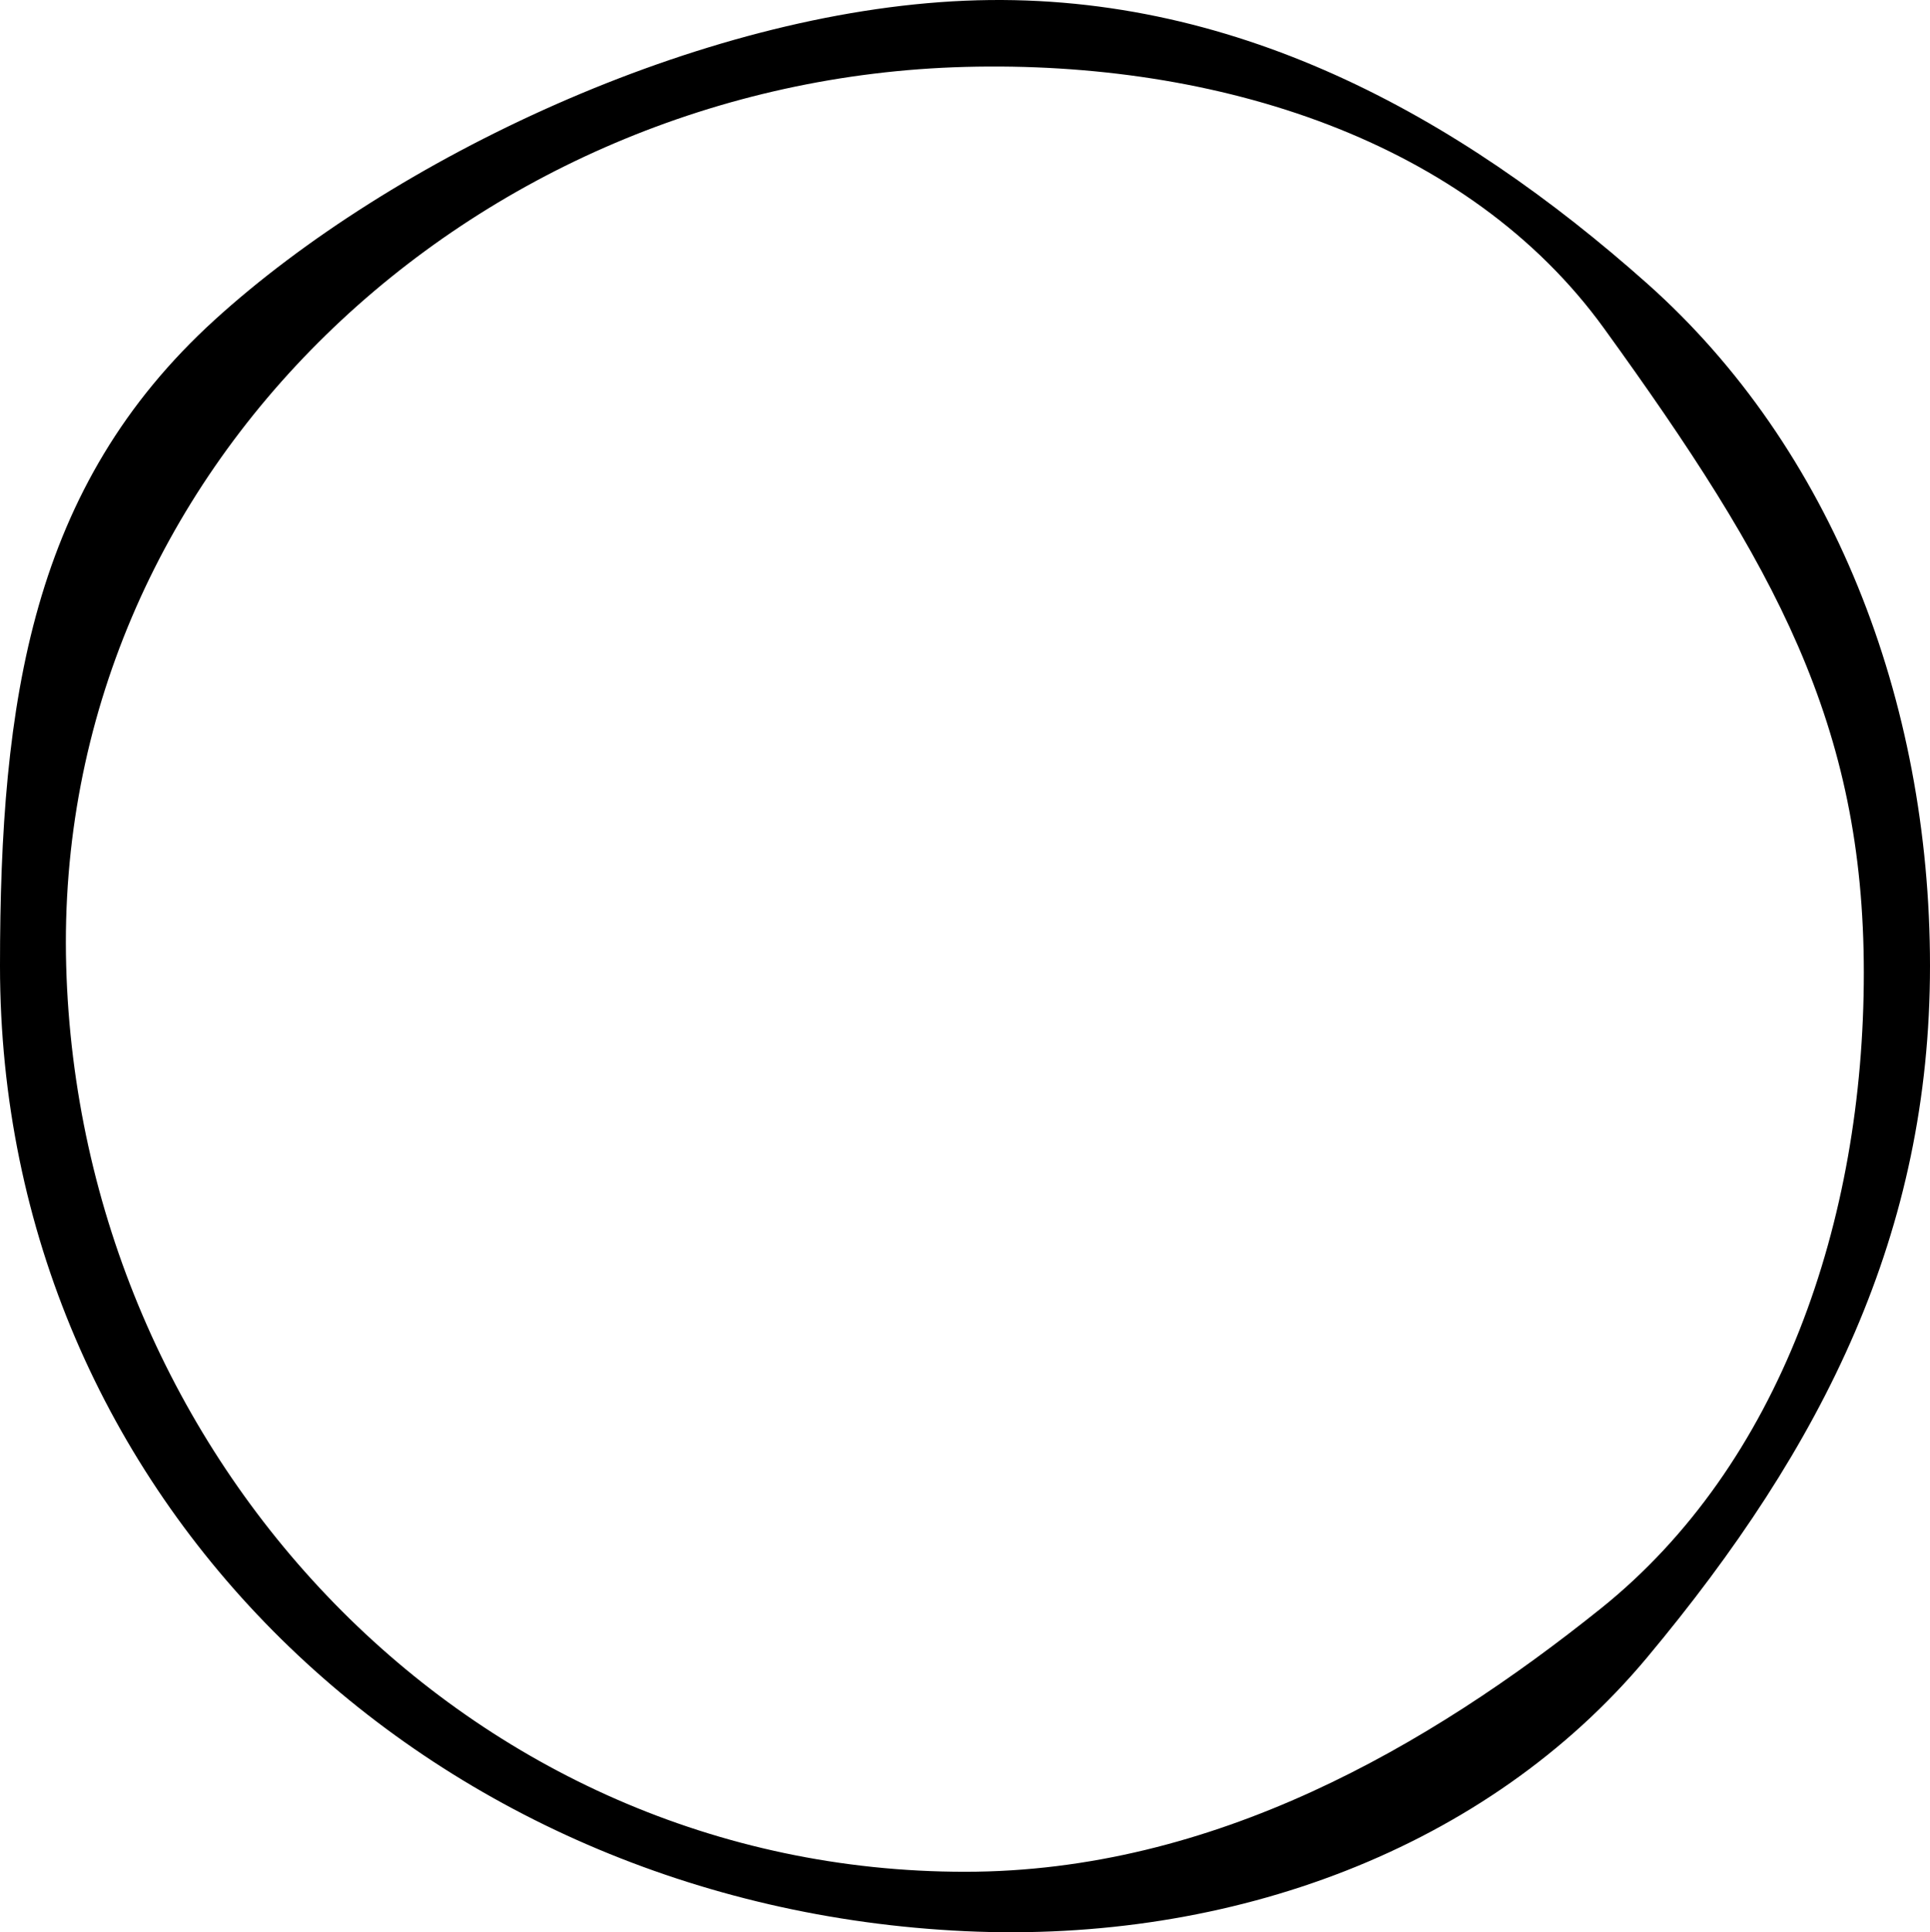<?xml version="1.0" encoding="UTF-8" standalone="no"?>
<!-- Created with Inkscape (http://www.inkscape.org/) -->

<svg
   width="274.117"
   height="274.371"
   viewBox="0 0 274.117 274.371"
   version="1.1"
   id="svg1"
   xmlns="http://www.w3.org/2000/svg"
   xmlns:svg="http://www.w3.org/2000/svg"
   fill="currentColor"
   stroke="none">
  <defs
     id="defs1" />
  <g
     id="layer1"
     transform="translate(-118.941,-118.84)">
    <path
       d="m 256,118.941 c -37.82,1.614 -81.446,22.457 -106.579,45.33 -25.949,23.616 -30.48,53.909 -30.48,91.729 0,75.639 60.774,133.508 137.059,137.059 37.779,1.759 74.162,-11.676 96.863,-38.846 25.143,-30.092 40.195,-60.393 40.195,-98.213 0,-37.82 -13.949,-73.575 -40.165,-96.894 C 326.03,135.209 293.785,117.329 256,118.941 Z m 0,9.4 c 35.926,-0.95 71.505,10.488 90.773,37.141 24.303,33.618 36.885,56.206 36.885,91.486 0,35.28 -11.883,69.864 -37.369,90.289 C 321.903,366.801 291.28,384.627 256,384.627 185.441,384.627 130.279,325.914 128.342,256 126.388,185.468 186.092,130.19 256,128.342 Z"
       id="path1"
       />
  </g>
</svg>
